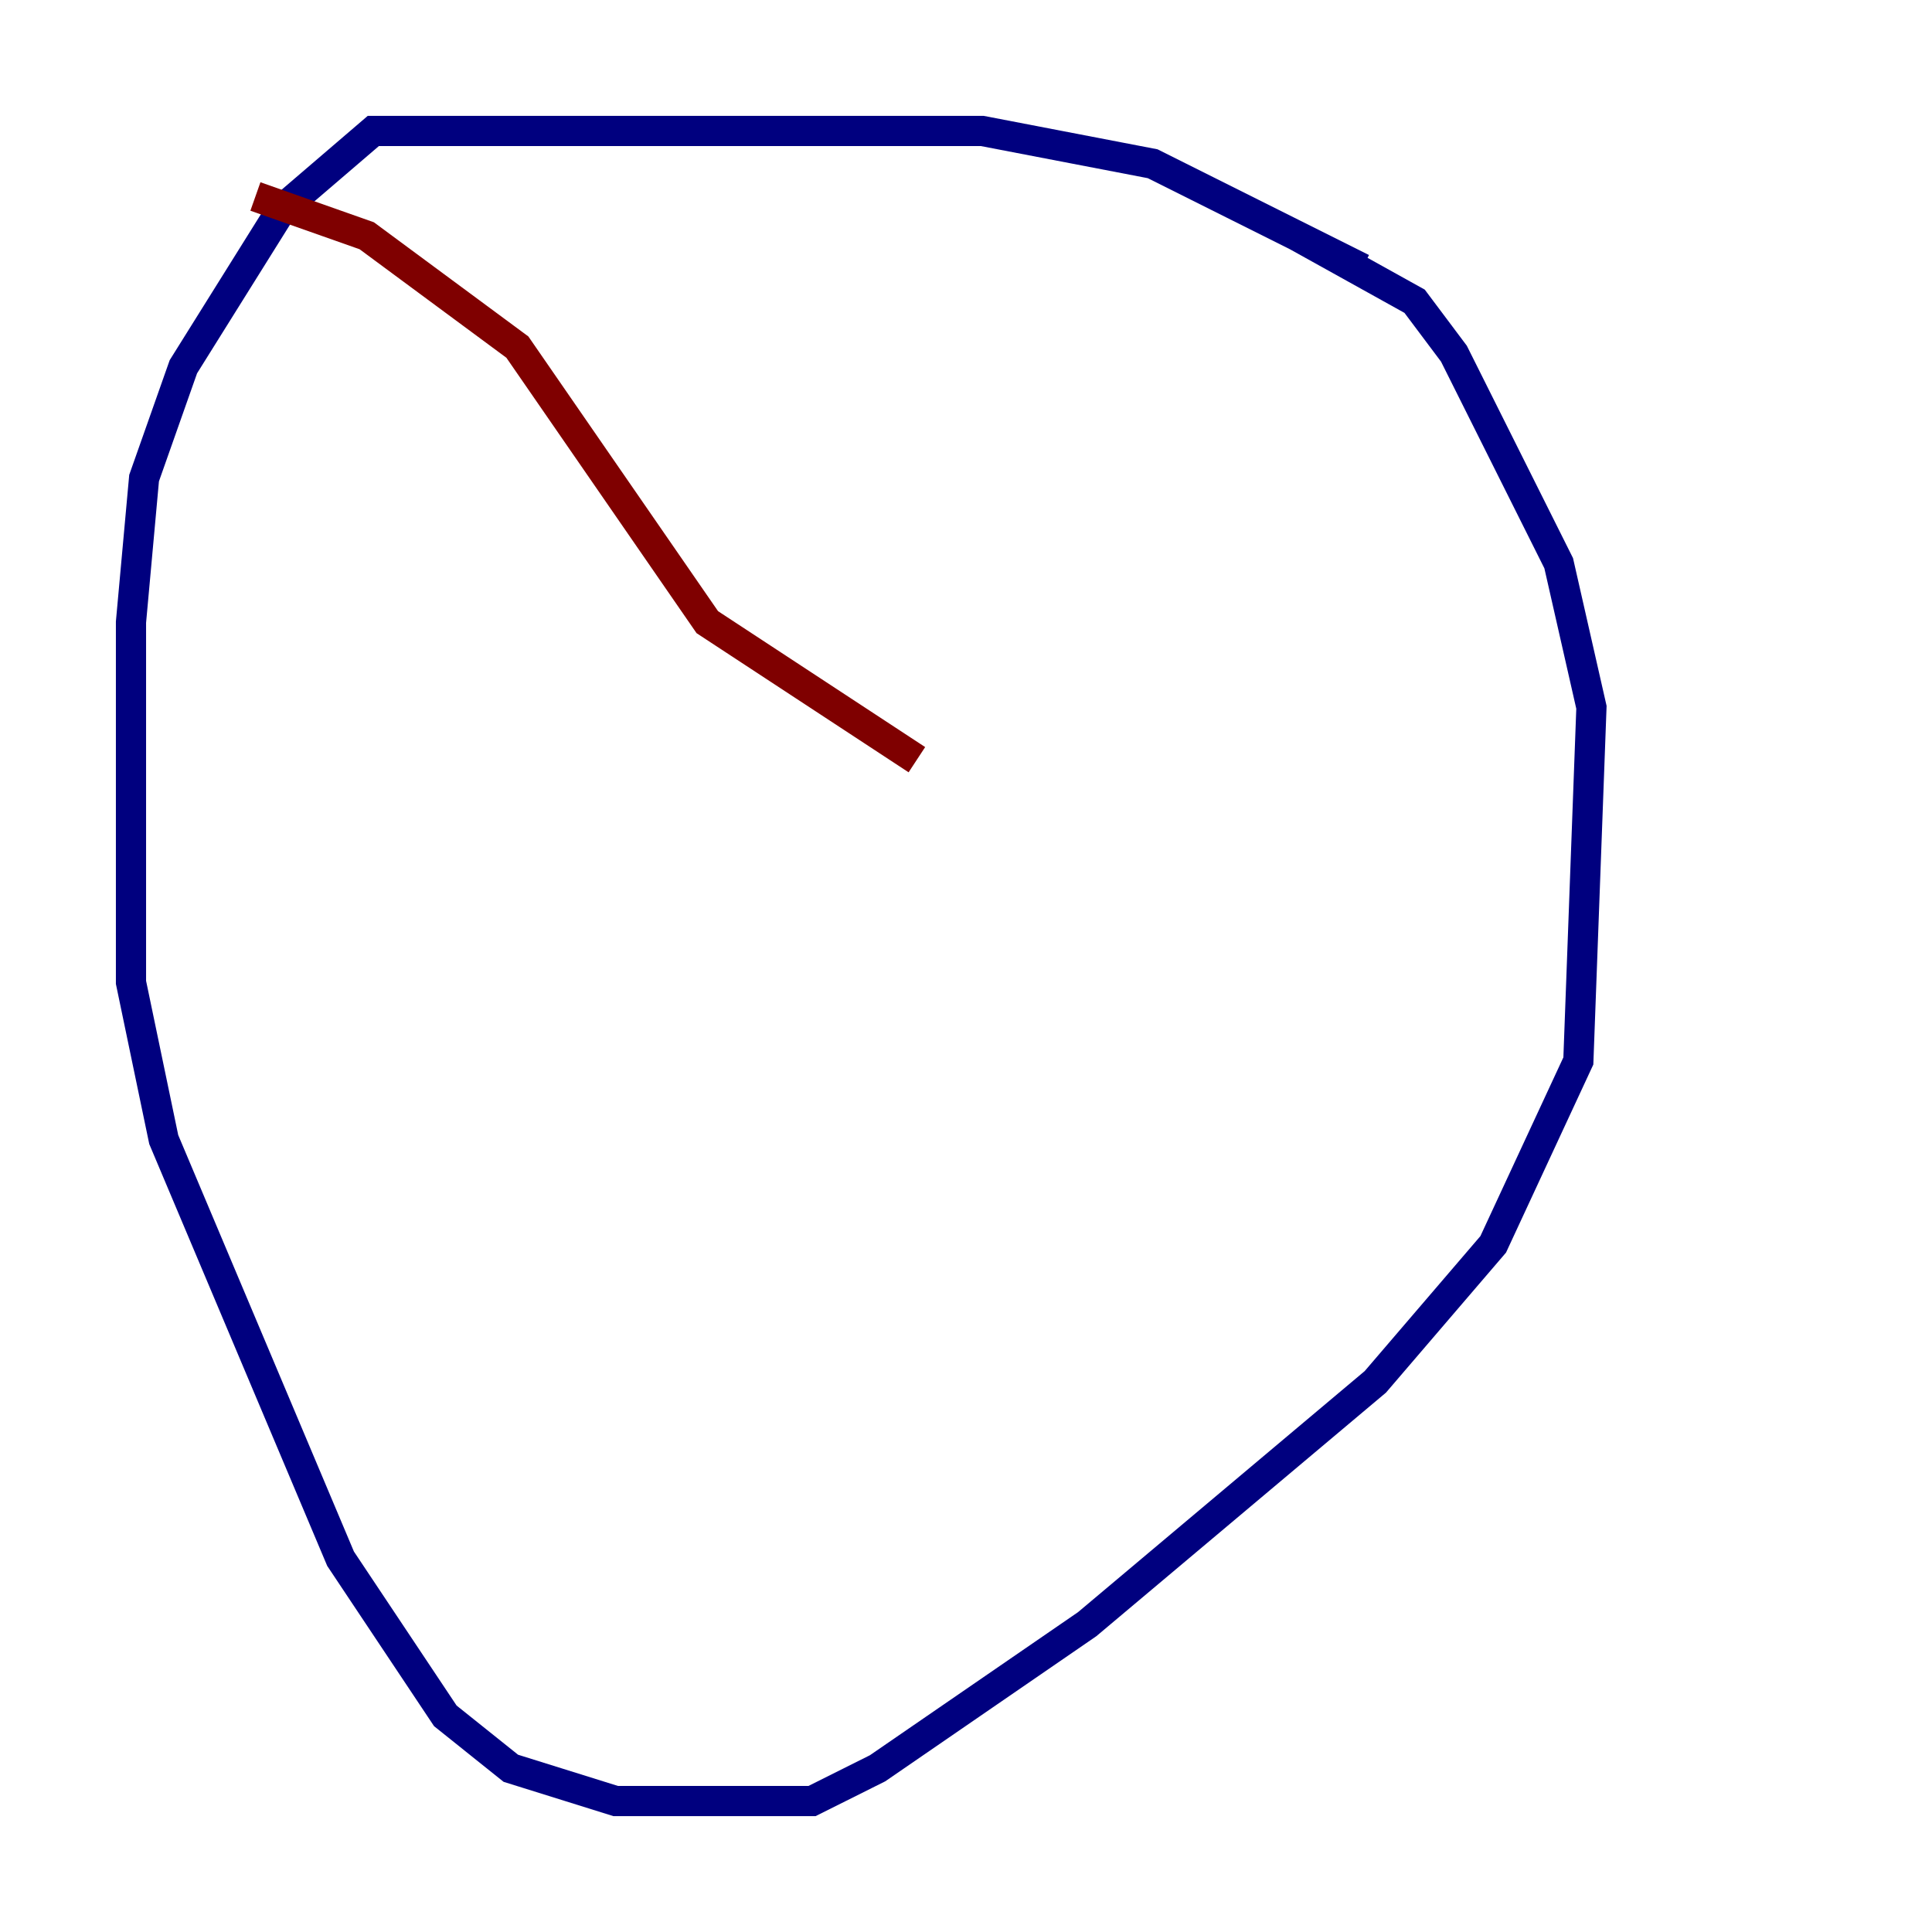 <?xml version="1.0" encoding="utf-8" ?>
<svg baseProfile="tiny" height="128" version="1.2" viewBox="0,0,128,128" width="128" xmlns="http://www.w3.org/2000/svg" xmlns:ev="http://www.w3.org/2001/xml-events" xmlns:xlink="http://www.w3.org/1999/xlink"><defs /><polyline fill="none" points="90.251,17.79 76.366,10.848 65.085,8.678 24.732,8.678 18.658,13.885 12.149,24.298 9.546,31.675 8.678,41.22 8.678,65.085 10.848,75.498 22.563,103.268 29.505,113.681 33.844,117.153 40.786,119.322 53.803,119.322 58.142,117.153 72.027,107.607 91.119,91.552 98.929,82.441 104.57,70.291 105.437,46.861 103.268,37.315 96.325,23.43 93.722,19.959 85.912,15.62" stroke="#00007f" stroke-width="2" /><polyline fill="none" points="16.922,13.017 24.298,15.62 34.278,22.997 46.861,41.22 60.746,50.332" stroke="#7f0000" stroke-width="2" /></svg>